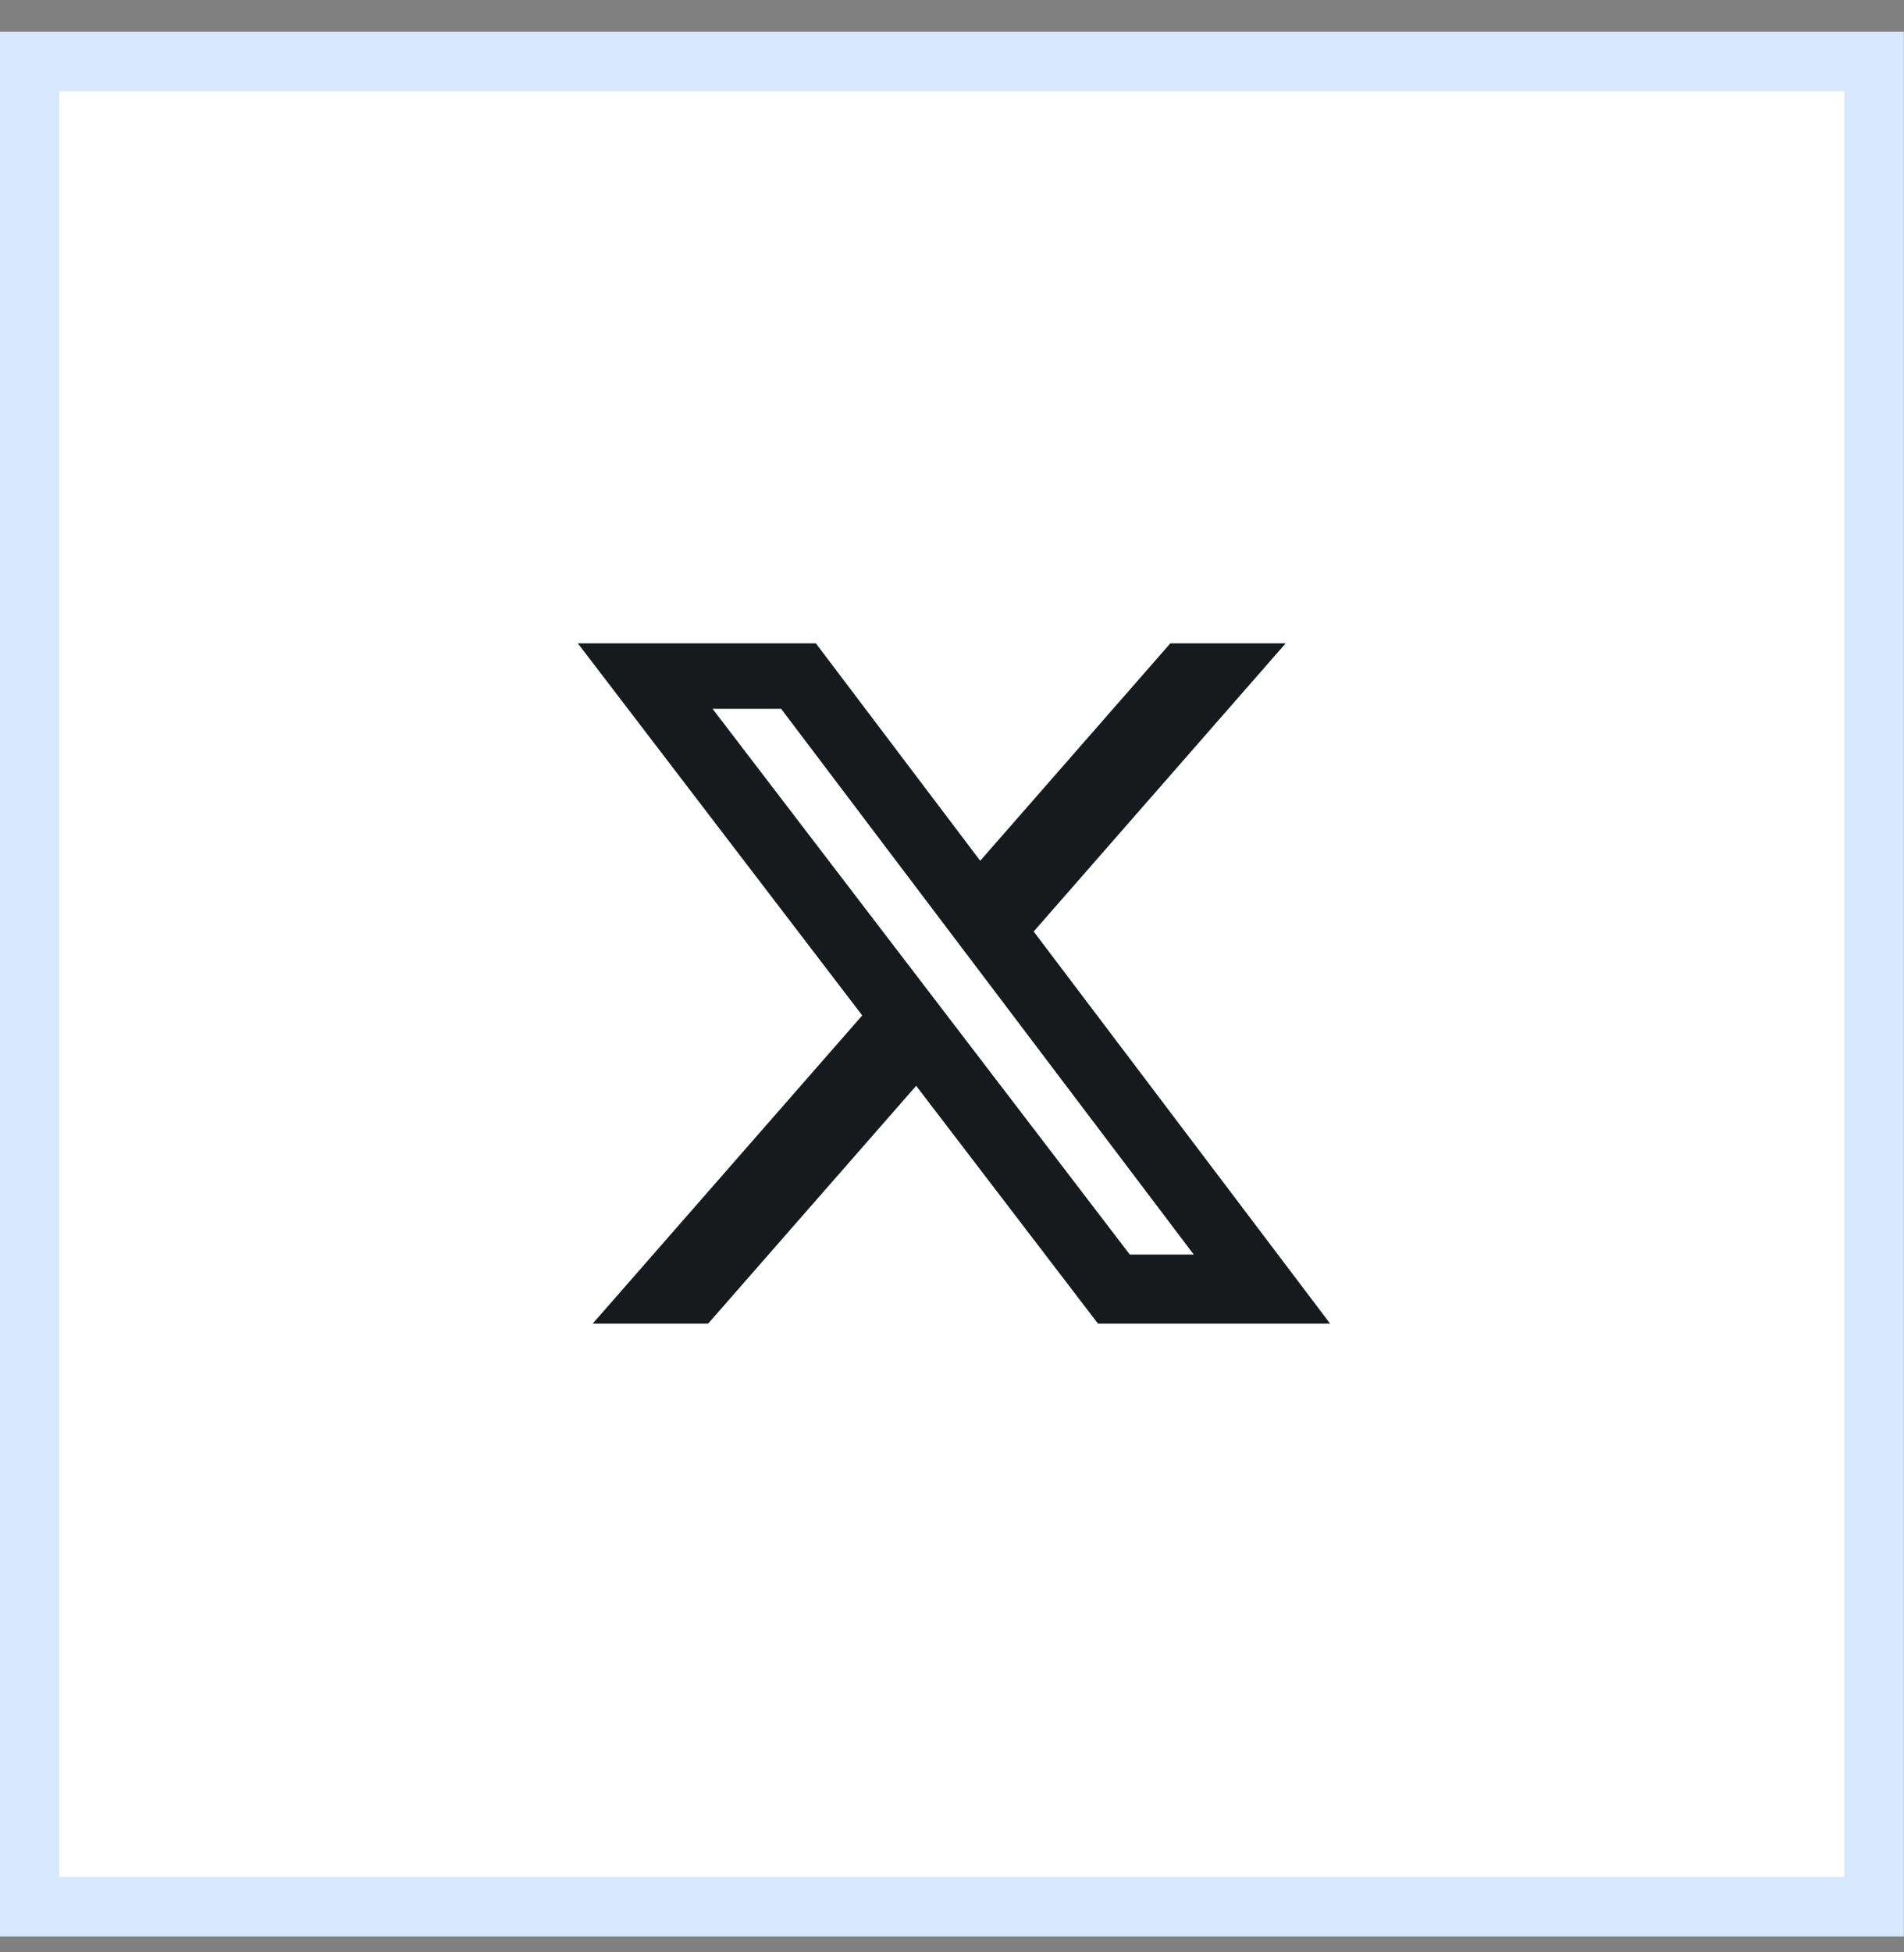 <svg width="40" height="41" viewBox="0 0 40 41" fill="none" xmlns="http://www.w3.org/2000/svg">
<rect x="0" y="0" width="40" height="41" fill="#808080" stroke="none"/>
<rect x="0.622" y="1.292" width="38.75" height="38.75" fill="white"/>
<rect x="0.622" y="1.292" width="38.75" height="38.75" stroke="#D7E8FF" stroke-width="1.25"/>
<path d="M19.233 22.79L14.868 27.778H12.492L18.128 21.336L18.139 21.325L18.129 21.313L12.177 13.529H17.131L20.578 18.087L20.592 18.105L20.607 18.088L24.595 13.529H26.969L21.702 19.55L21.692 19.561L21.701 19.573L27.907 27.778H23.076L19.262 22.791L19.248 22.773L19.233 22.79ZM23.721 26.357L23.727 26.364H23.736H25.079H25.116L25.094 26.335L16.425 14.874L16.42 14.867H16.411H14.97H14.932L14.955 14.896L23.721 26.357Z" fill="#171A1D" stroke="#171A1D" stroke-width="0.037"/>
</svg>
